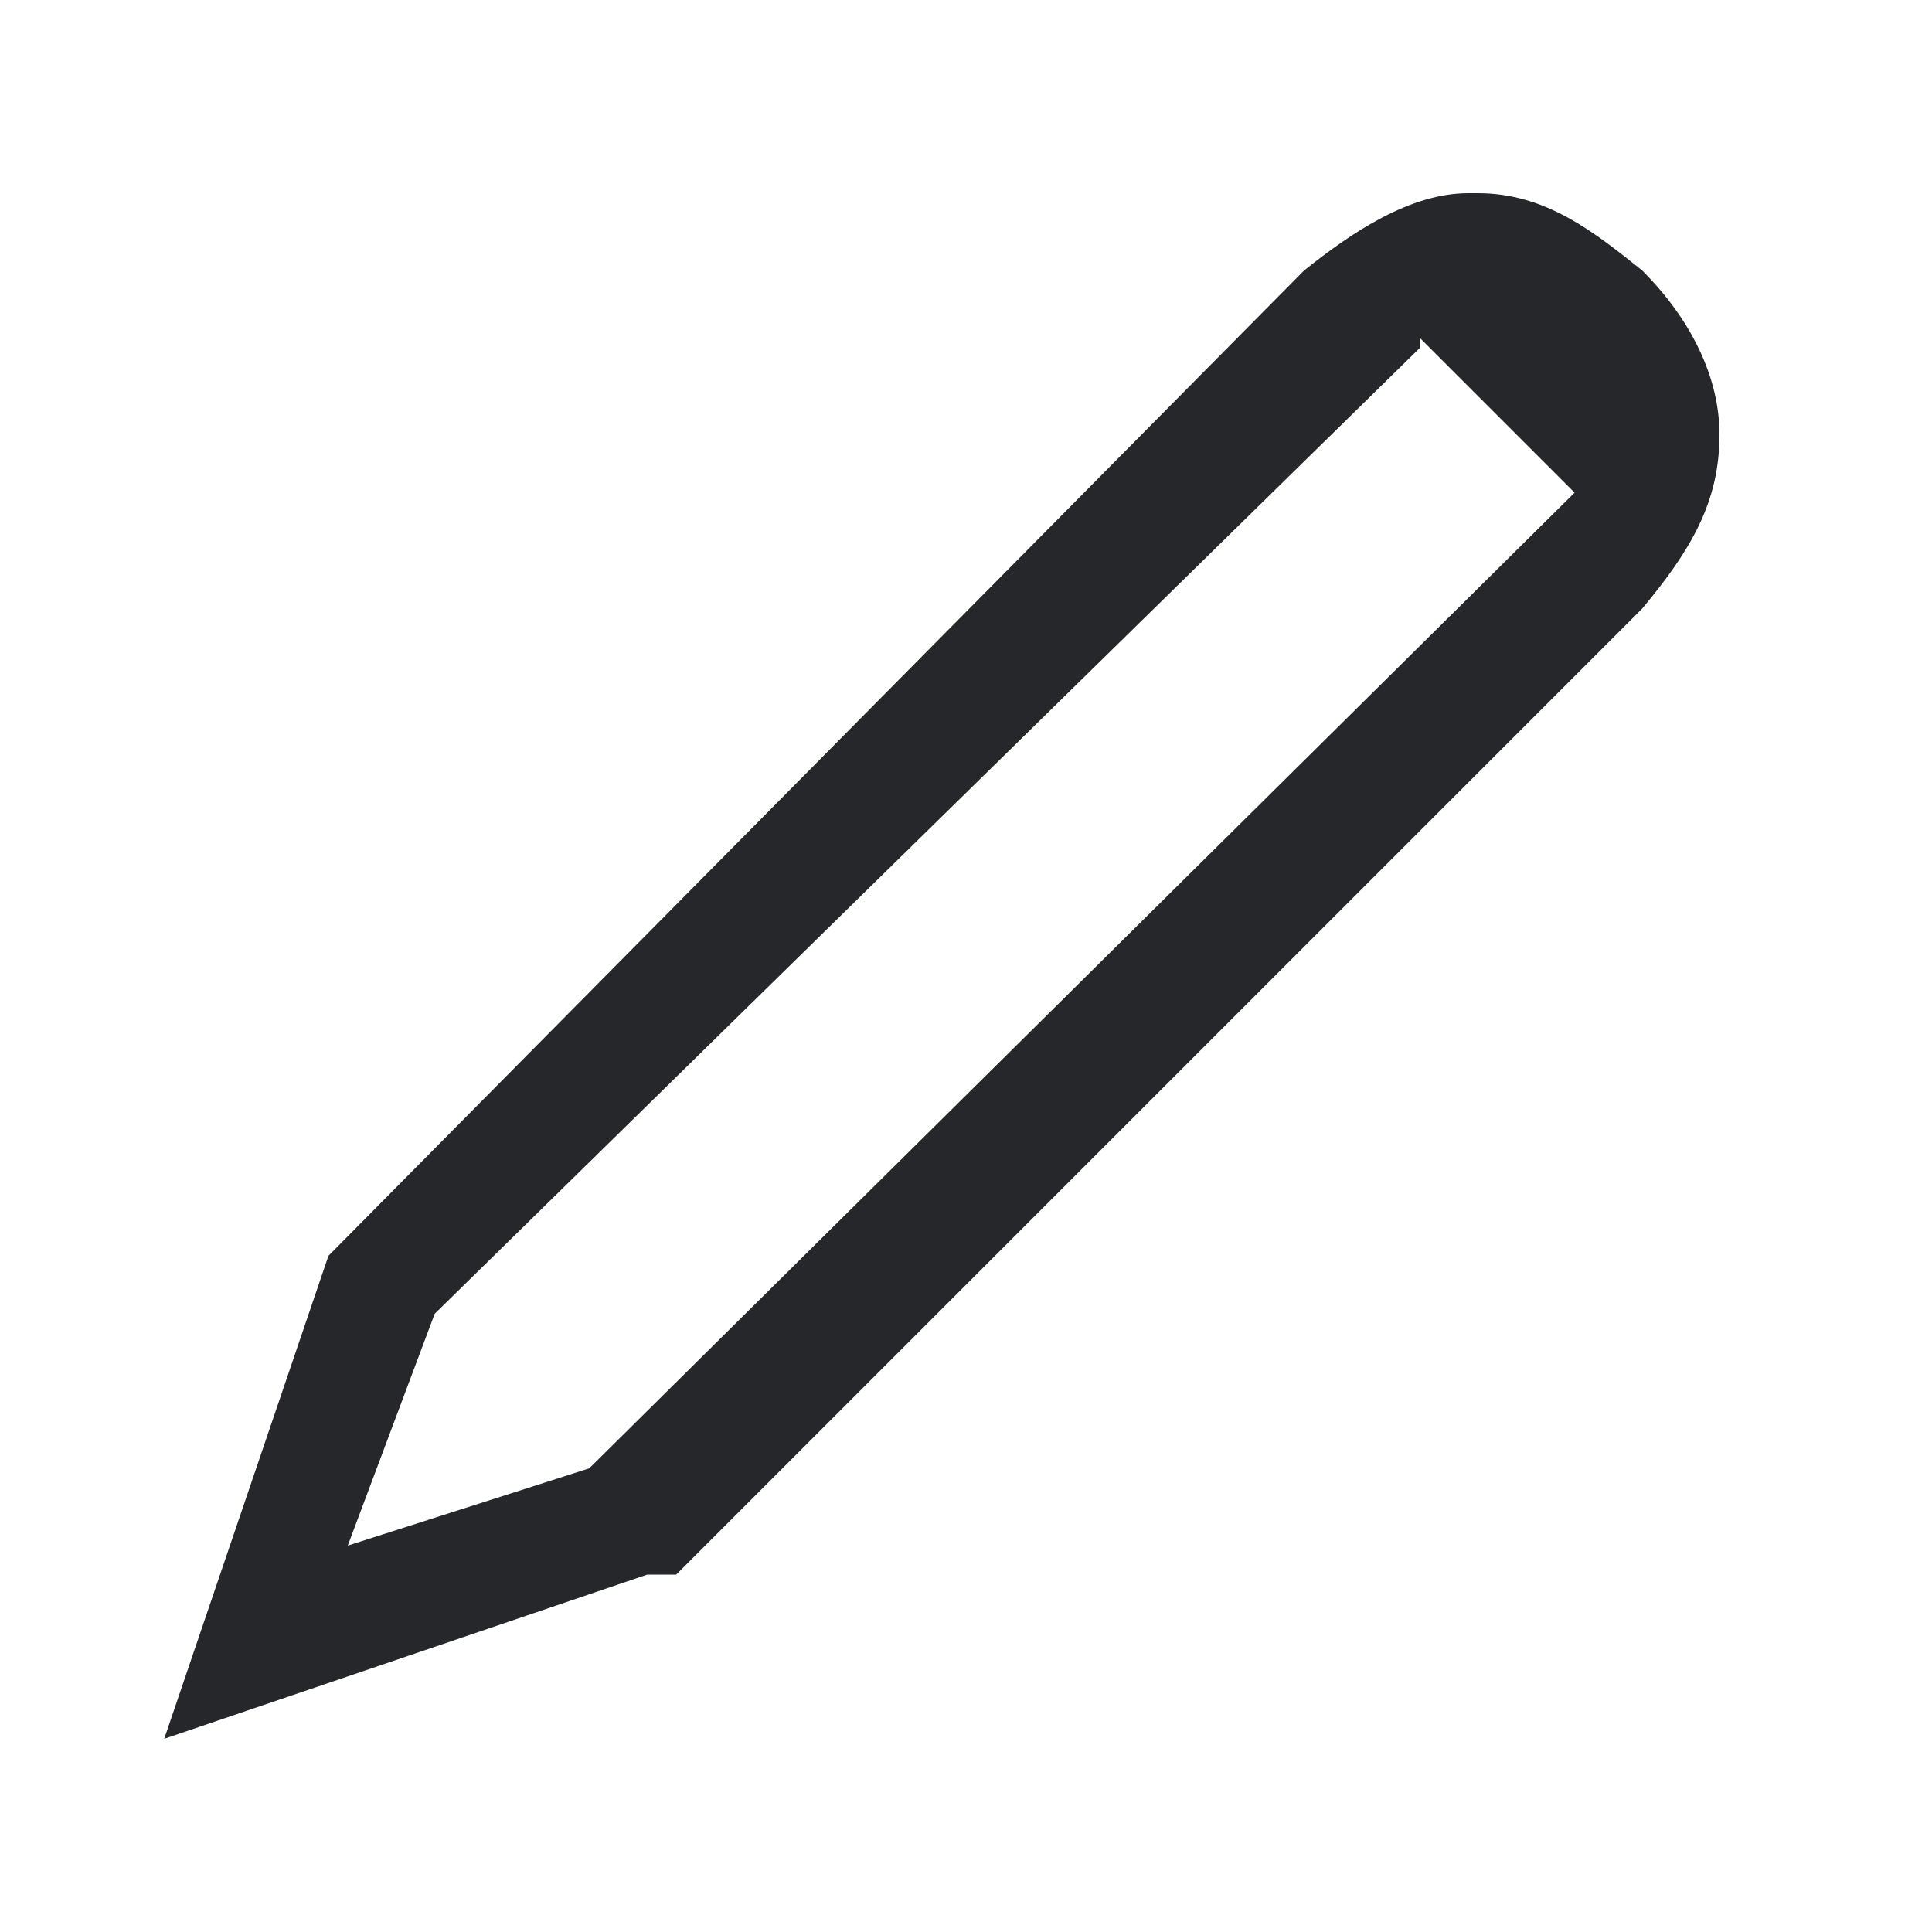 <svg width="20" height="20" fill="none" xmlns="http://www.w3.org/2000/svg">
  <path d="M15.2 2c-.6 0-1.2.4-1.7.8L3.4 13 1.7 18l5-1.7H7l10-10c.5-.6.8-1.1.8-1.8 0-.6-.3-1.2-.8-1.7-.5-.4-1-.8-1.7-.8zm-.5 1.5l1.6 1.6L6.1 15.2l-2.5.8.9-2.4 10.2-10z" fill="#26272B"/>
</svg>
